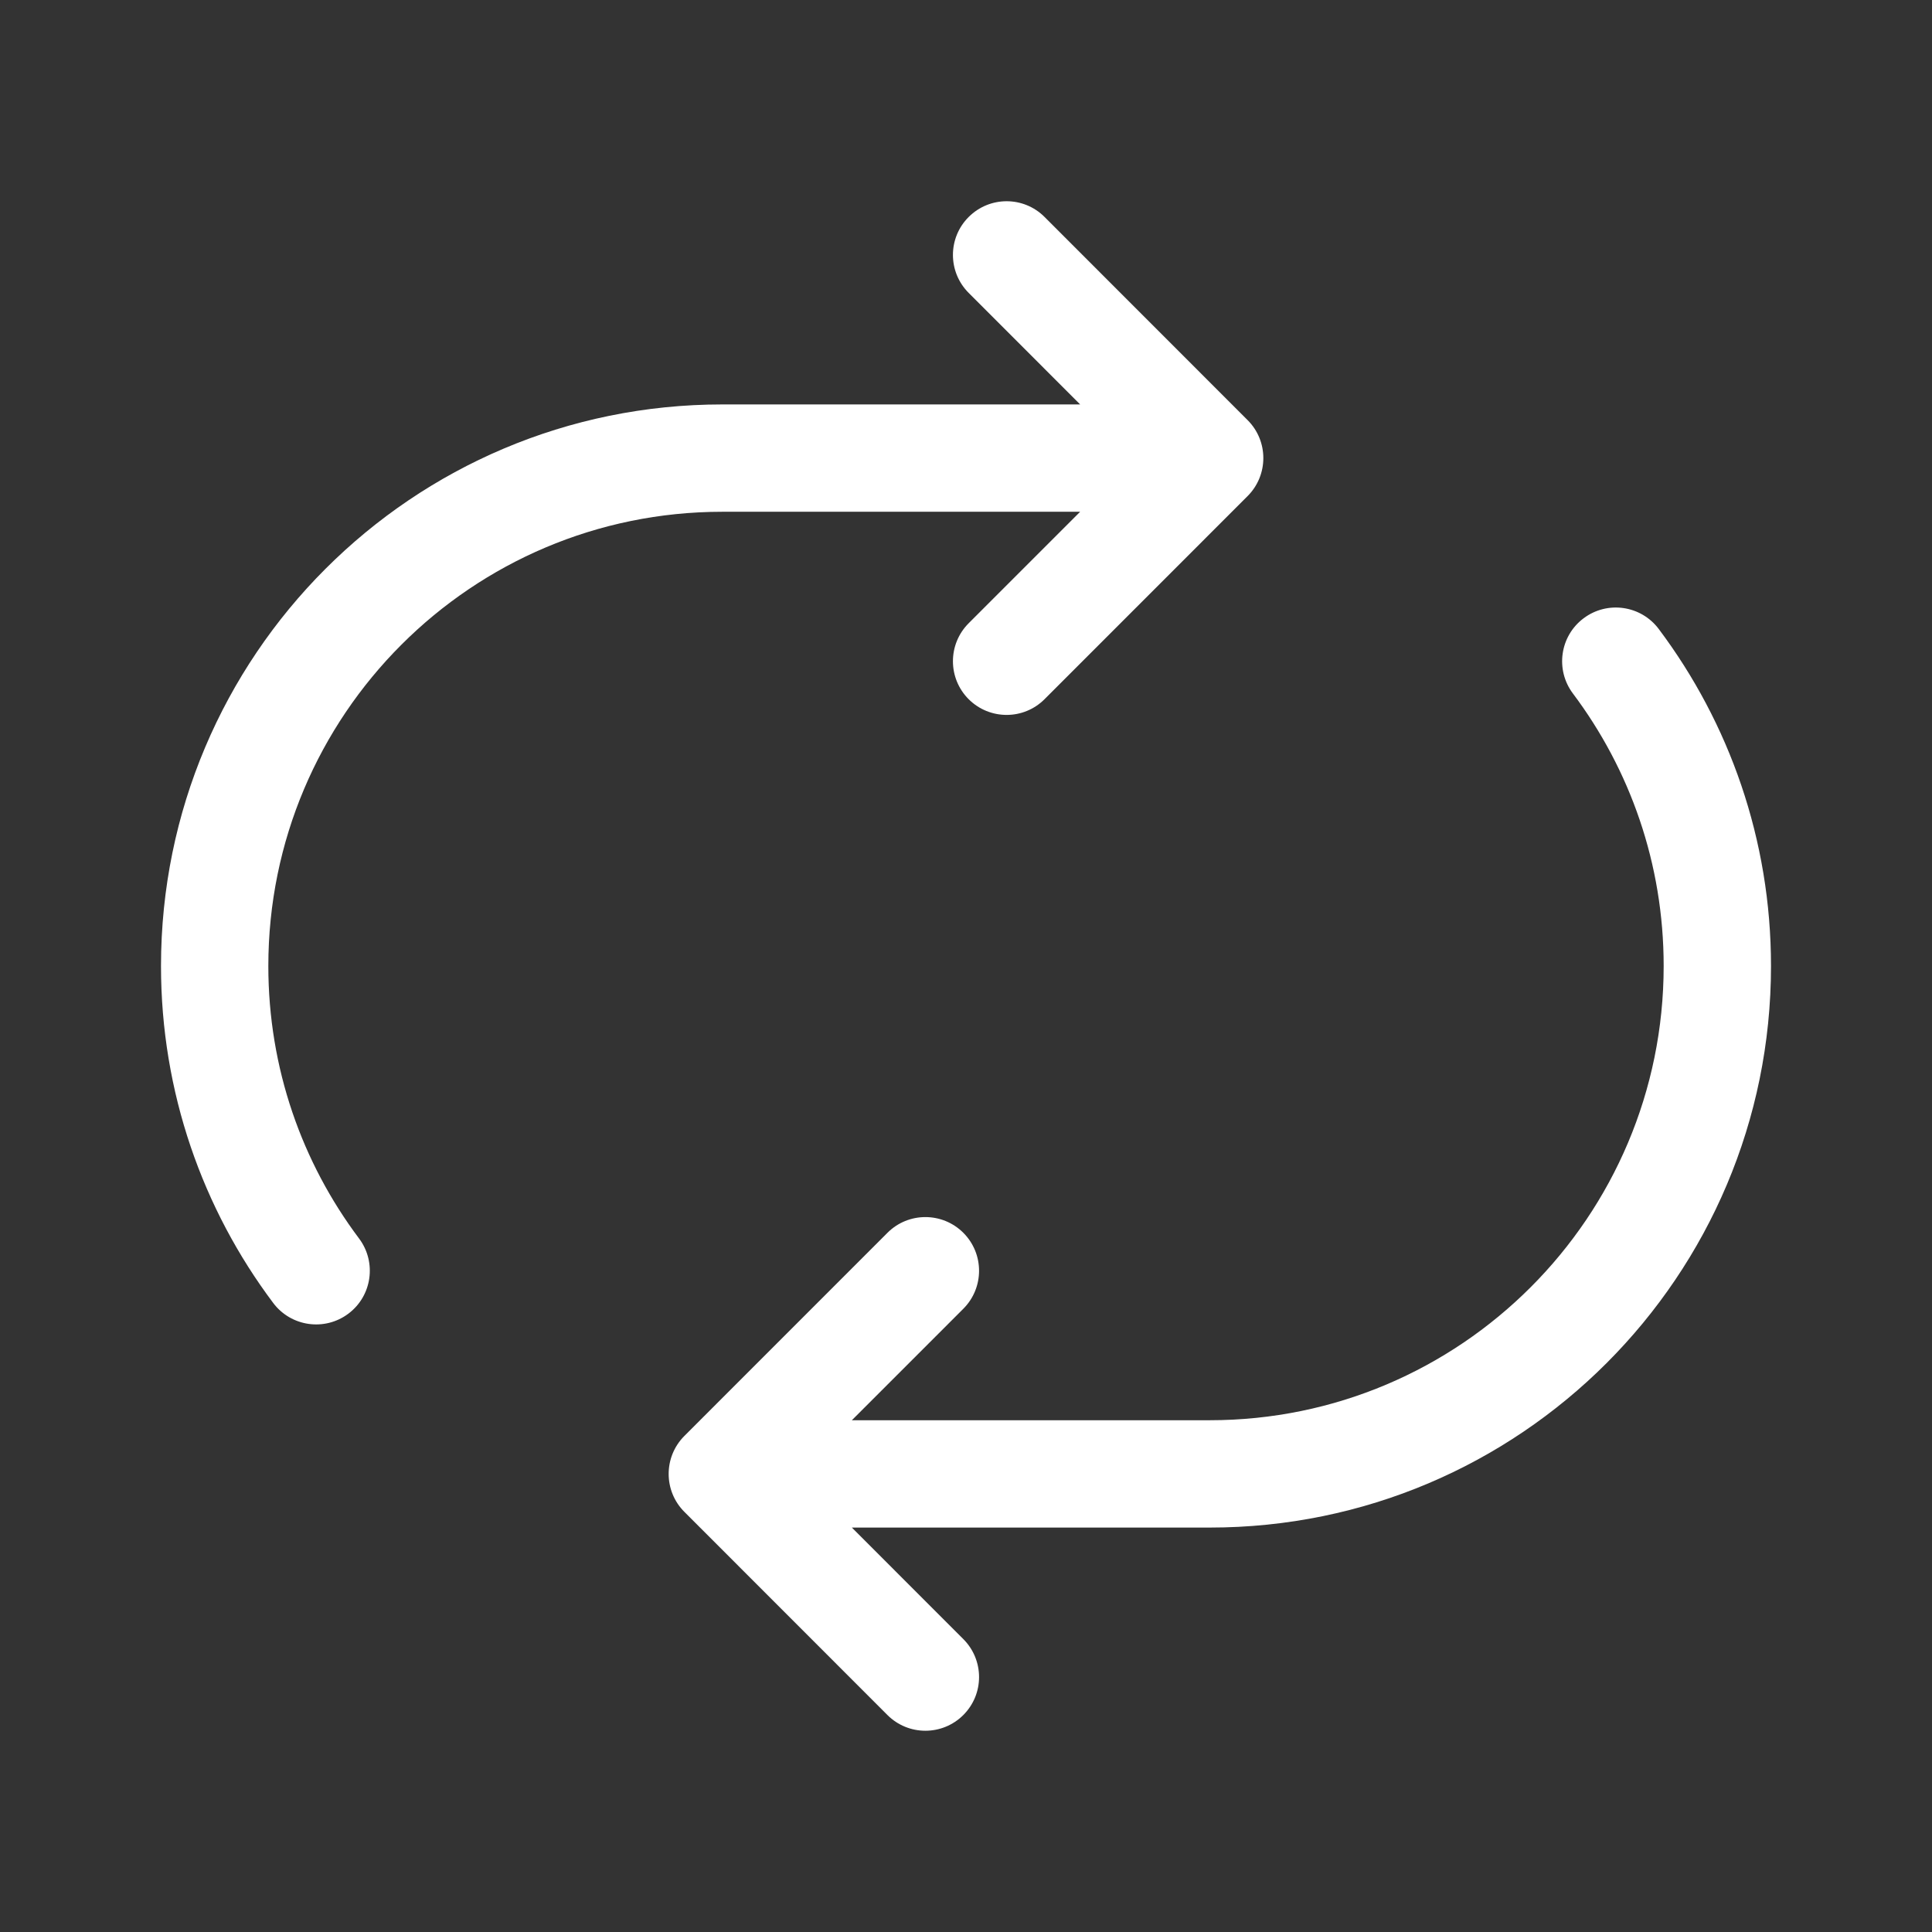 <svg width="36" height="36" viewBox="0 0 36 36" fill="none" xmlns="http://www.w3.org/2000/svg">
<rect x="0" y="0" width="36" height="36" fill="#333333" stroke="none"/>
<path fill-rule="evenodd" clip-rule="evenodd" d="M18.05 4.043C18.441 3.652 19.074 3.652 19.464 4.043L23.248 7.829C23.638 8.219 23.638 8.852 23.248 9.243L19.464 13.028C19.074 13.419 18.441 13.419 18.05 13.029C17.659 12.638 17.659 12.005 18.049 11.614L20.127 9.536H13.46C8.788 9.536 5 13.325 5 18C5 19.907 5.629 21.664 6.691 23.078C7.022 23.52 6.933 24.147 6.492 24.478C6.05 24.81 5.423 24.721 5.091 24.279C3.778 22.53 3 20.355 3 18C3 12.221 7.682 7.536 13.46 7.536H20.127L18.049 5.457C17.659 5.066 17.659 4.433 18.05 4.043ZM29.508 11.521C29.949 11.189 30.576 11.278 30.908 11.72C32.221 13.469 33 15.645 33 18C33 23.779 28.318 28.464 22.541 28.464H15.873L17.951 30.543C18.341 30.934 18.341 31.567 17.95 31.957C17.559 32.348 16.926 32.347 16.536 31.957L12.752 28.171C12.362 27.781 12.362 27.148 12.752 26.757L16.536 22.972C16.926 22.581 17.559 22.581 17.95 22.971C18.341 23.362 18.341 23.995 17.951 24.386L15.873 26.464H22.541C27.212 26.464 31 22.675 31 18C31 16.093 30.371 14.336 29.308 12.921C28.977 12.479 29.066 11.852 29.508 11.521Z" fill="white"/>
</svg>
